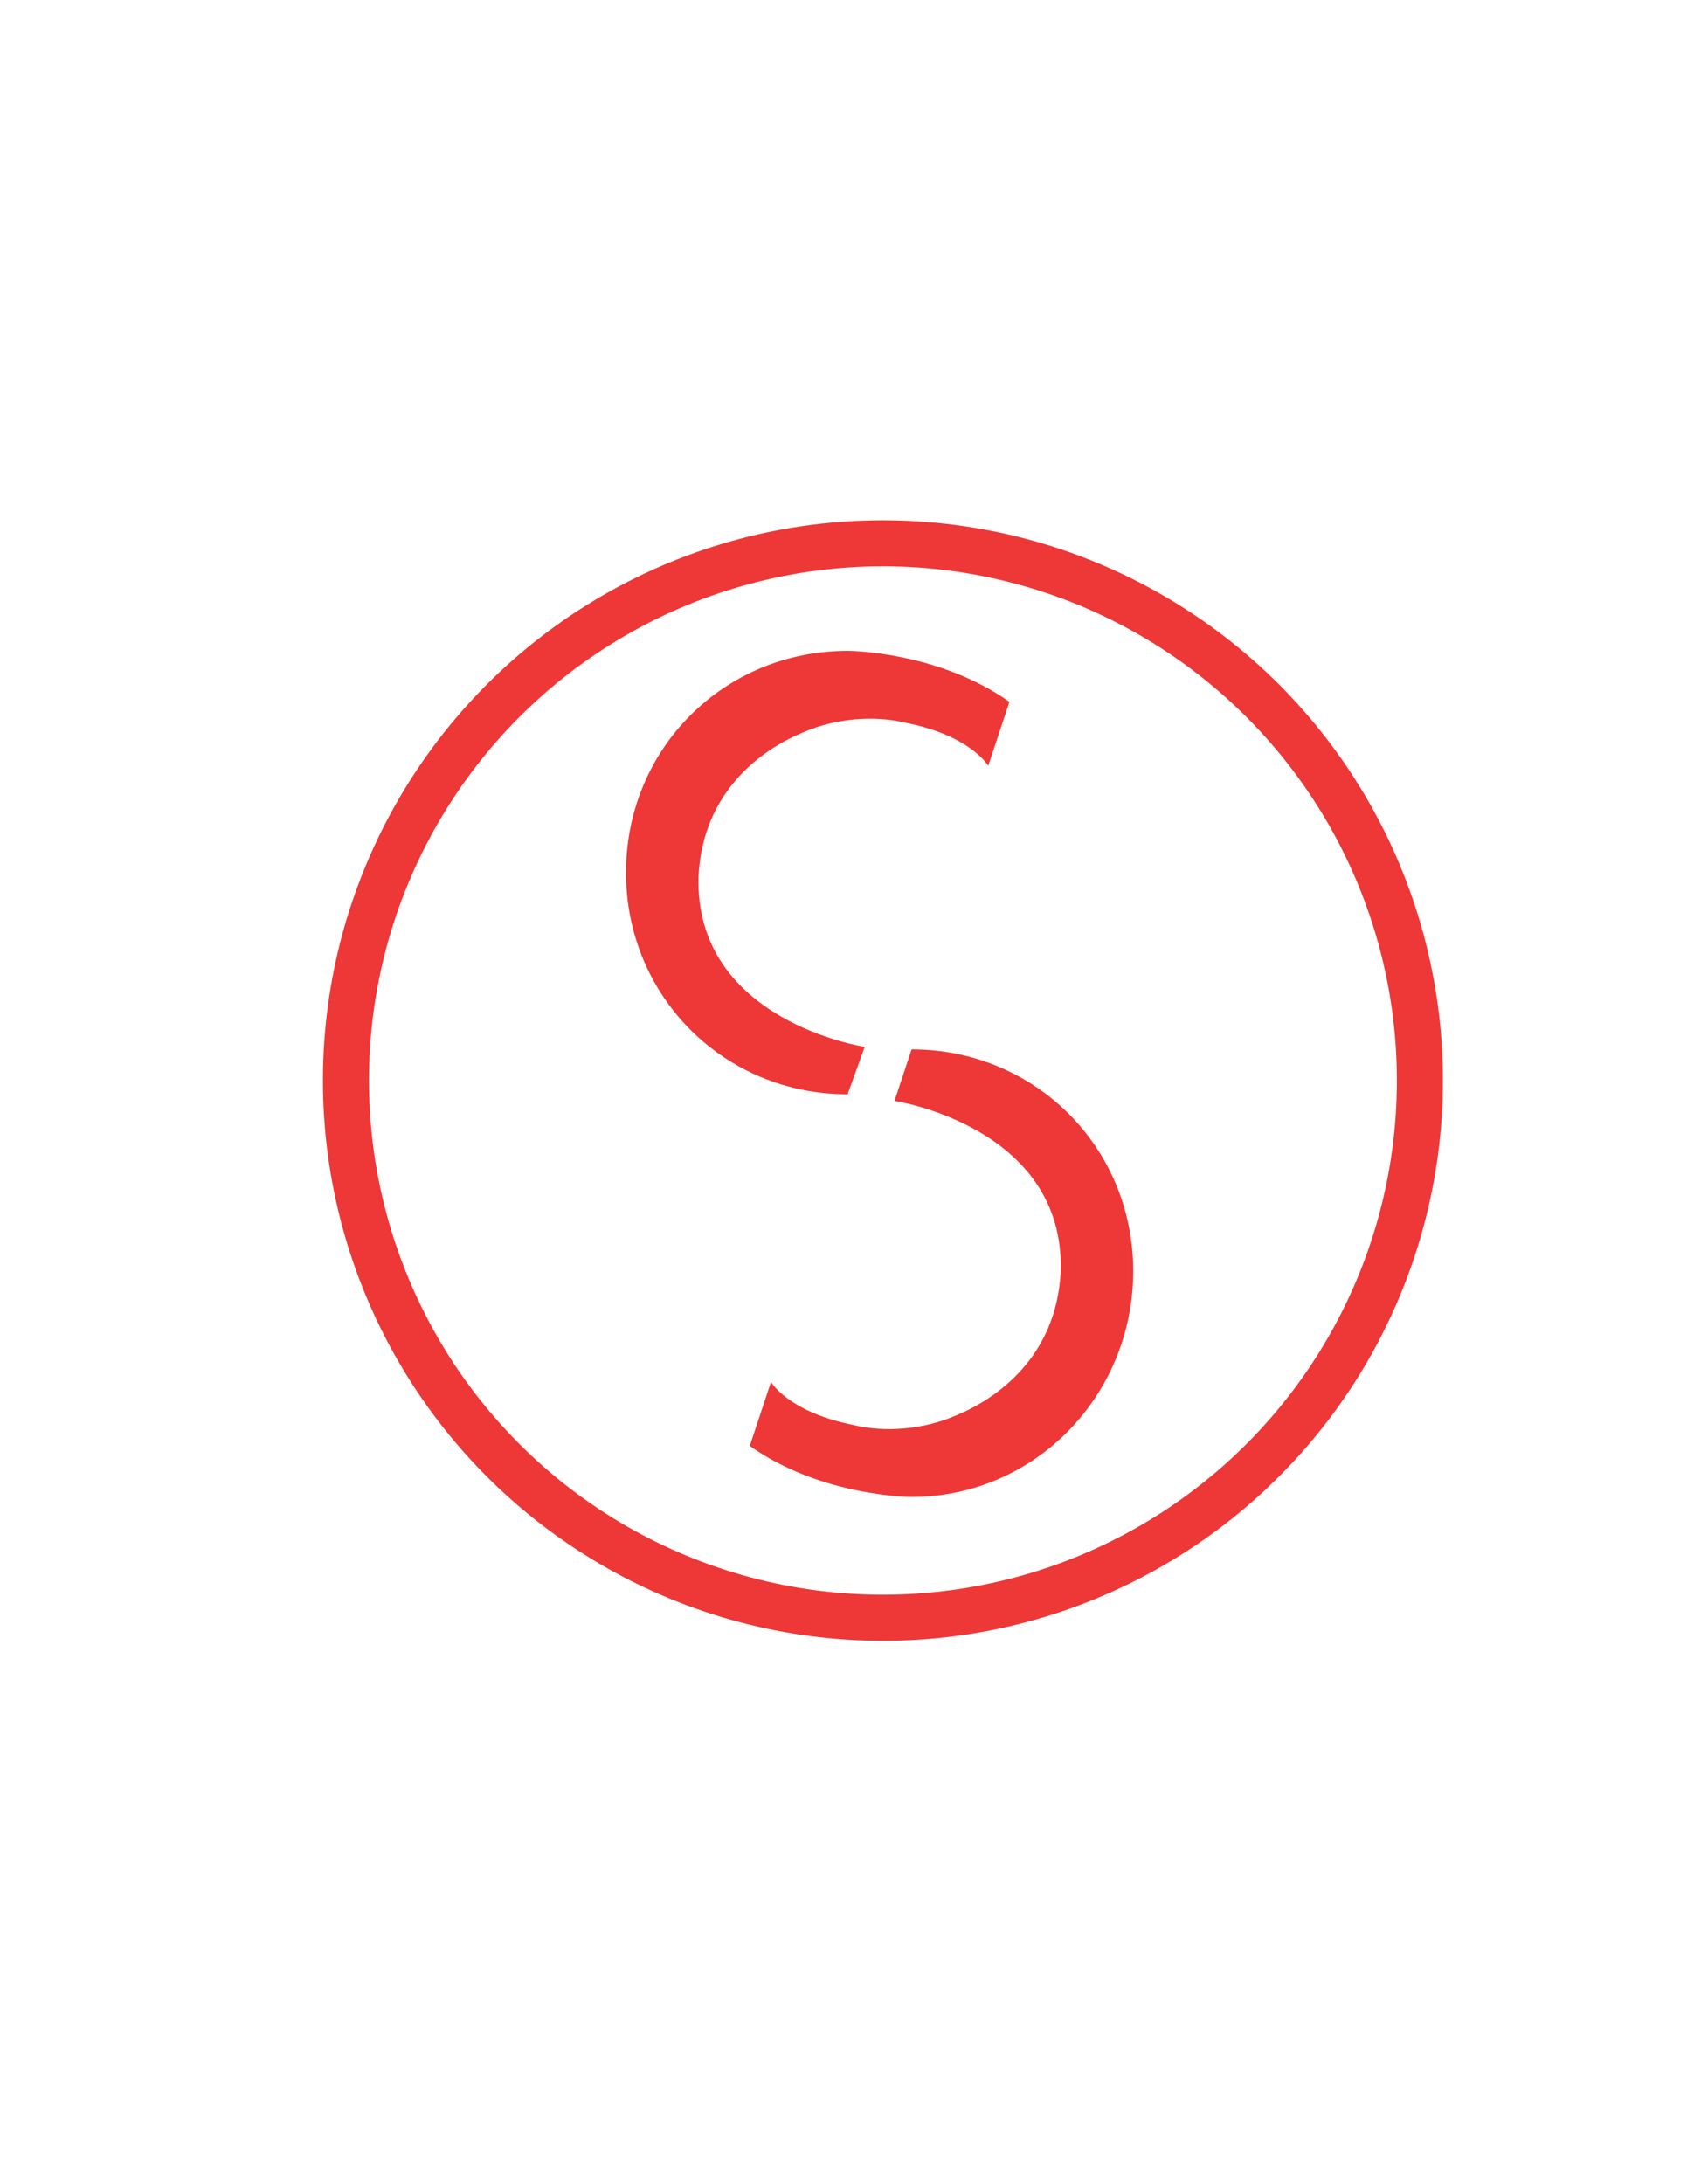 <?xml version="1.0" encoding="utf-8"?>
<!-- Generator: Adobe Illustrator 18.1.1, SVG Export Plug-In . SVG Version: 6.00 Build 0)  -->
<svg version="1.1" id="Layer_1" xmlns="http://www.w3.org/2000/svg" xmlns:xlink="http://www.w3.org/1999/xlink" x="0px" y="0px"
	 viewBox="0 0 612 792" style="enable-background:new 0 0 612 792;" xml:space="preserve">
<style type="text/css">
	.st0{fill:none;stroke:#EE3737;stroke-width:16.708;stroke-miterlimit:10;}
	.st1{fill:#EE3737;}
</style>
<circle class="st0" cx="320.3" cy="391.8" r="194.8"/>
<path class="st1" d="M307.5,396.8c-44.8,0-80.4-35.5-80.4-80.4s35.5-80.4,80.4-80.4c0,0,32.5,0,58.7,18.5l-7.7,23.2
	c0,0-6.2-10.8-29.4-15.5c-12.4-3.1-26.3-1.5-37.1,3.1c-15.5,6.2-37.1,21.6-38.6,52.5c-1.5,52.5,60.3,61.8,60.3,61.8L307.5,396.8z"/>
<path class="st1" d="M330.7,380.5c44.8,0,80.4,35.5,80.4,80.4s-35.5,81.9-80.4,81.9c0,0-32.5,0-58.7-18.5l7.7-23.2
	c0,0,6.2,10.8,29.4,15.5c12.4,3.1,26.3,1.5,37.1-3.1c15.5-6.2,37.1-21.6,38.6-52.5c1.5-52.5-60.3-61.8-60.3-61.8L330.7,380.5z"/>
</svg>
